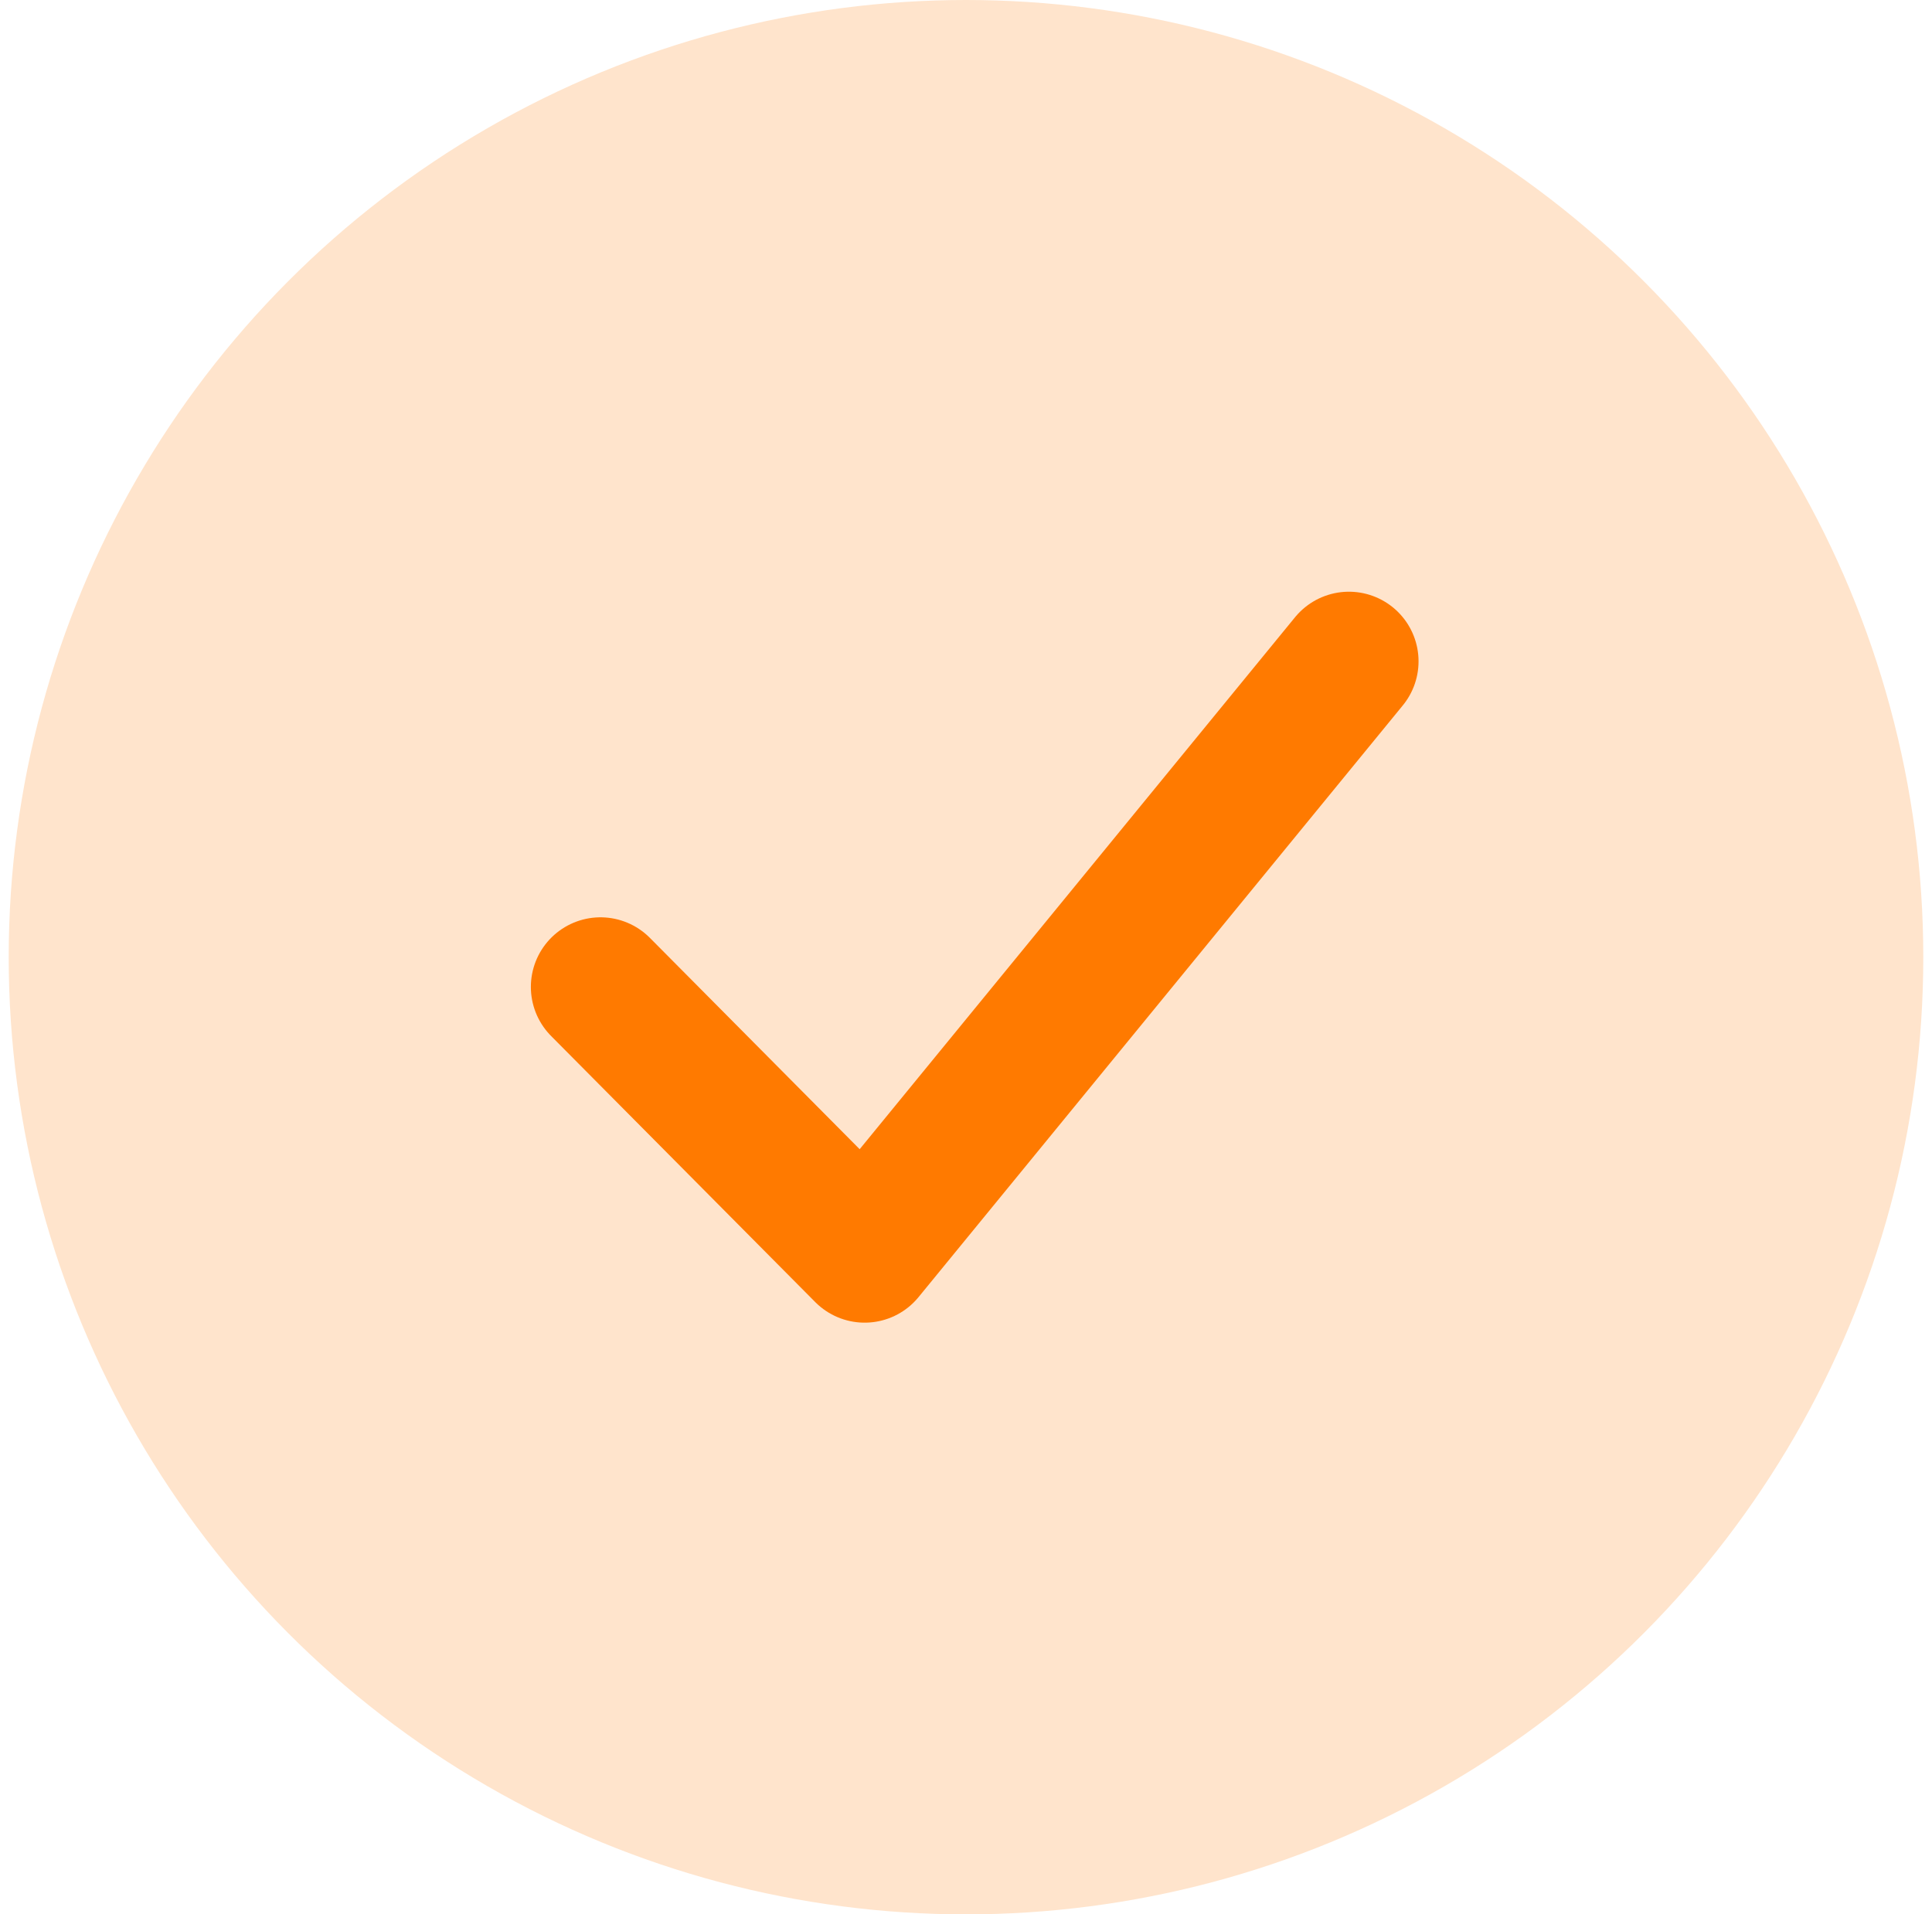 <svg width="111" height="110" viewBox="0 0 111 110" fill="none" xmlns="http://www.w3.org/2000/svg">
<circle cx="55.5" cy="55" r="55" fill="#FFE4CC"/>
<path d="M34.5 56.709L49.677 72L77.5 38" stroke="#FF7A00" stroke-width="8" stroke-linecap="round" stroke-linejoin="round"/>
</svg>
